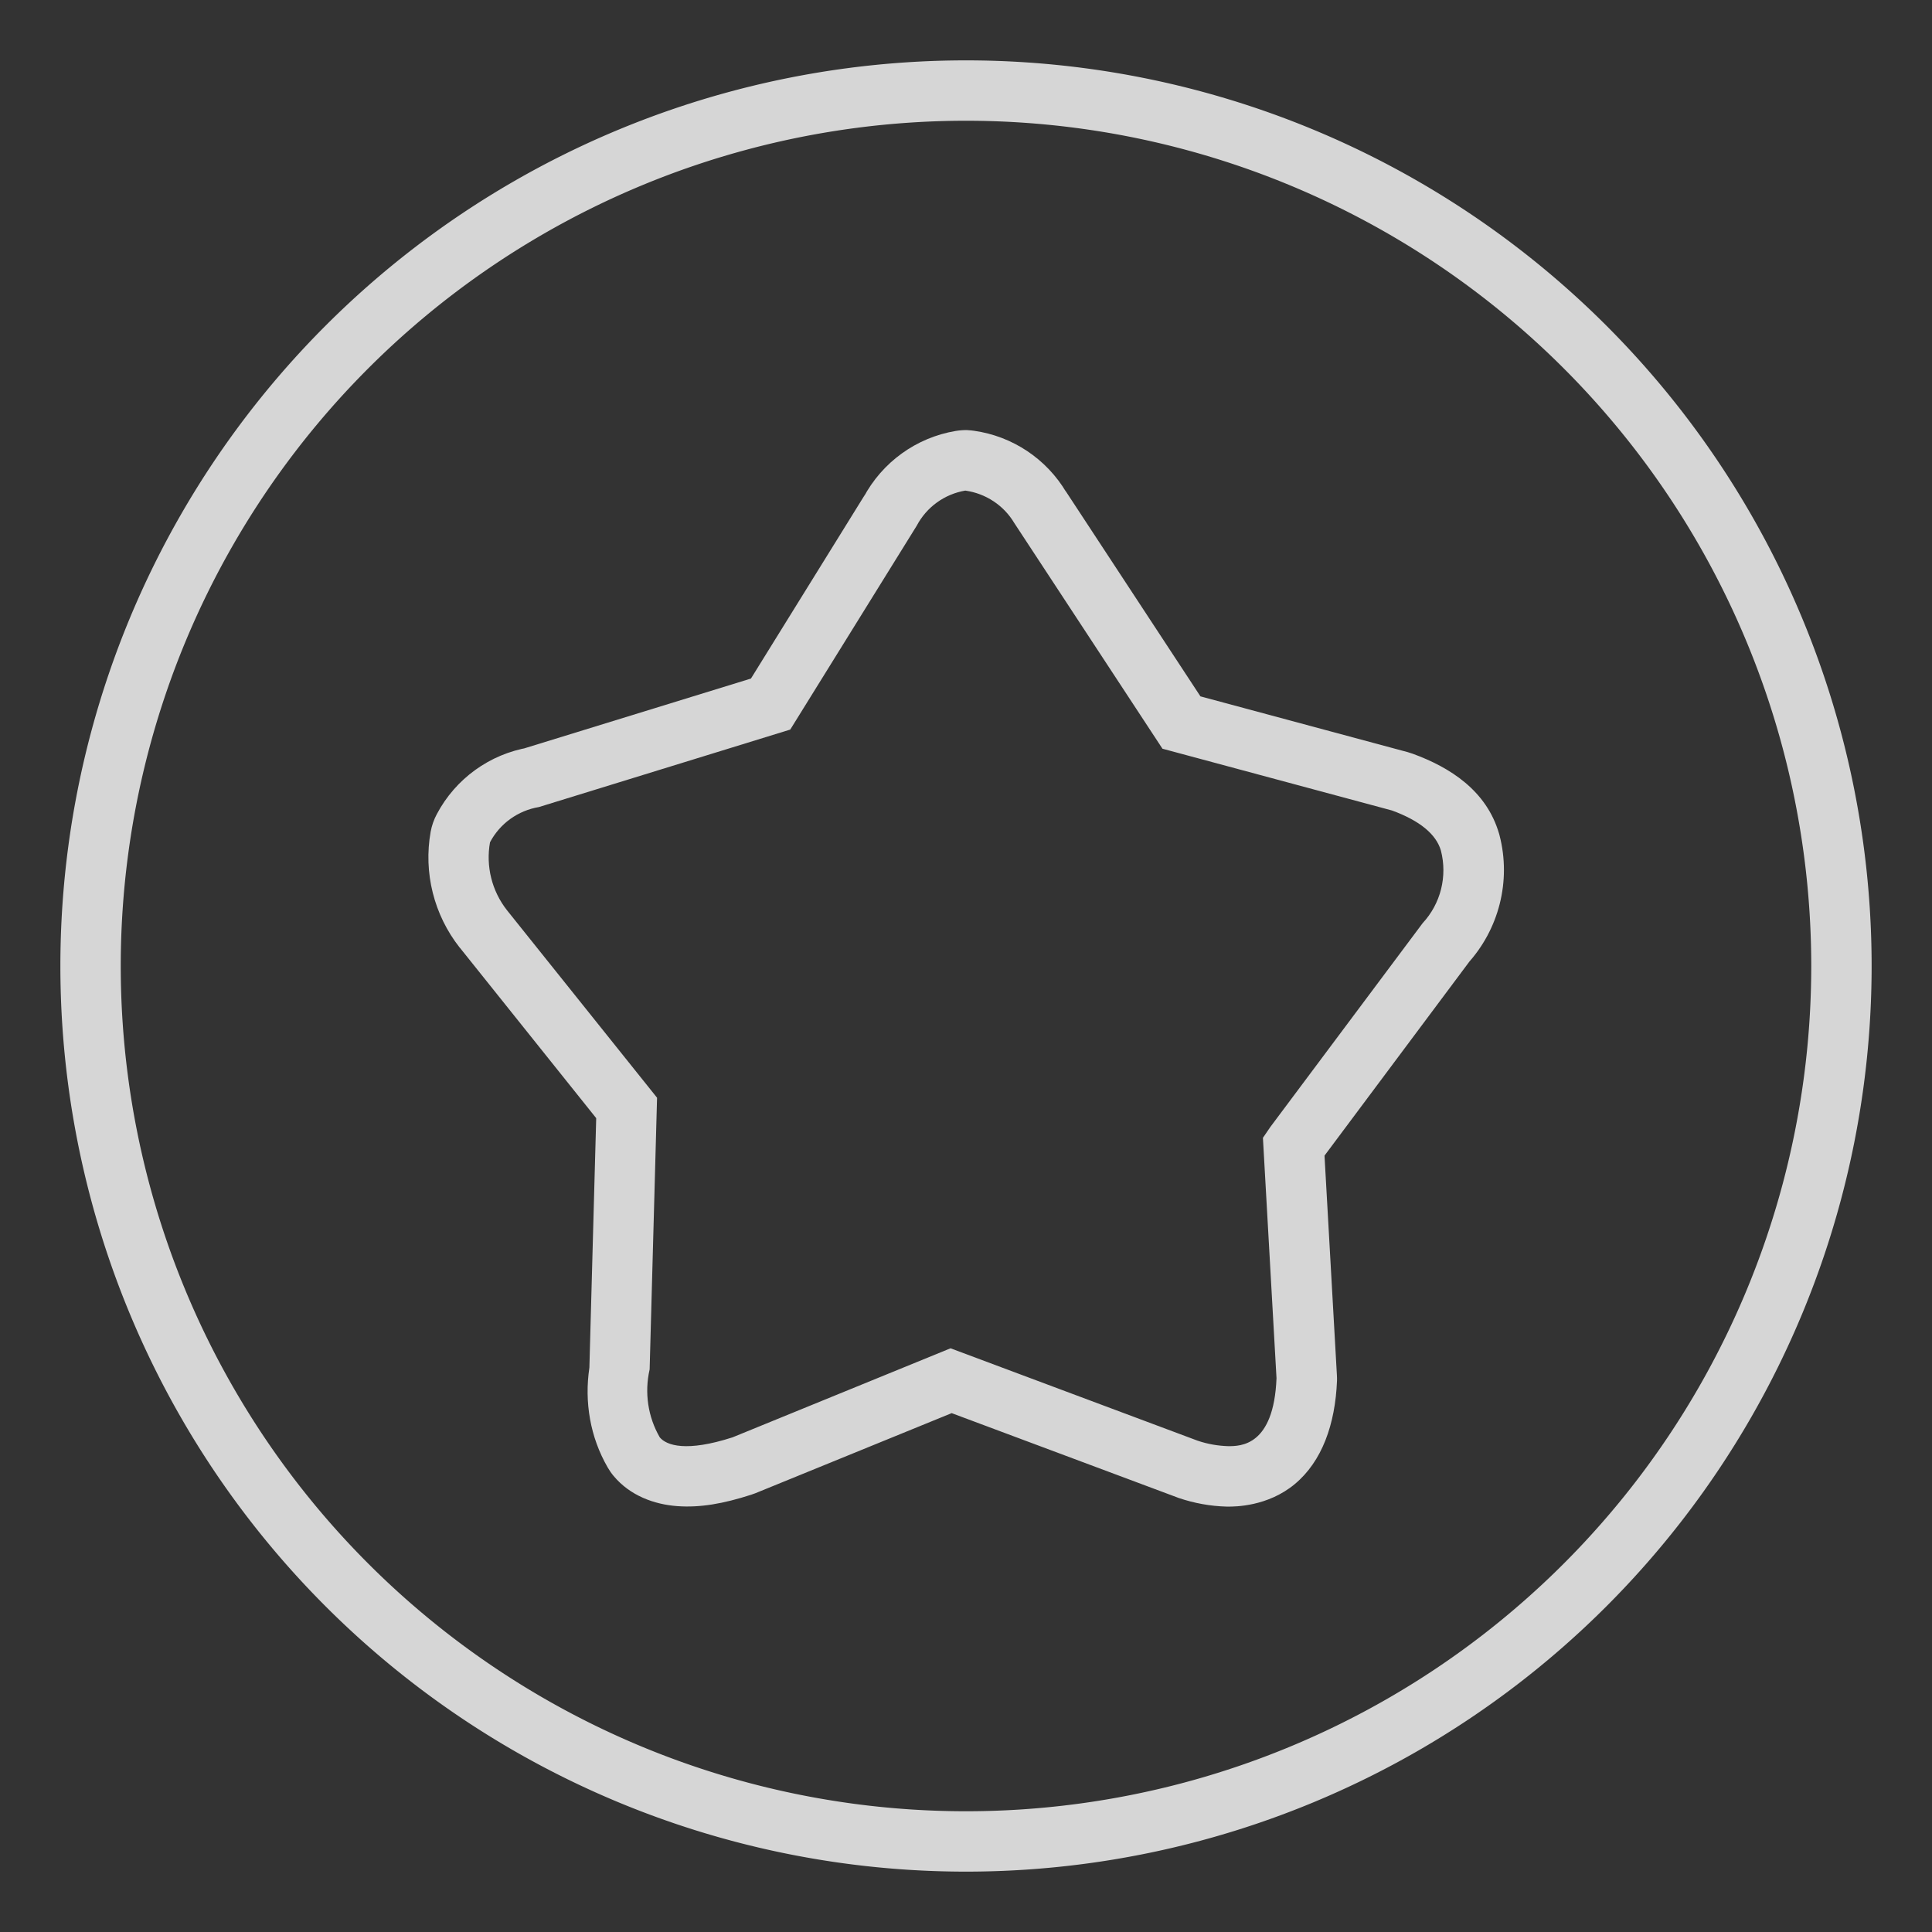 <svg width="32" height="32" version="1.1" xmlns="http://www.w3.org/2000/svg">
 <rect width="100%" height="100%" fill="#333333" stroke="none"/>
 <defs>
  <style id="current-color-scheme" type="text/css">.ColorScheme-Text { color:#ffffff; } .ColorScheme-Highlight { color:#5294e2; }</style>
  <style type="text/css"/>
 </defs>
 <g id="bookmarks" opacity=".8">
  <rect x="4.2725e-7" y="1.5507e-8" width="32" height="32" rx="0" ry="0" opacity="0"/>
  <path class="ColorScheme-Text" fill="currentColor" d="m16.027 7.125c2e-3 -5.7e-6 0.004-5.7e-6 0.006 0 0.033 0.002 0.067 0.005 0.1 0.01 0.638 0.09 1.201 0.466 1.529 1.02l-0.023-0.039 2.244 3.418 3.434 0.924c0.028 0.008 0.056 0.017 0.084 0.027 0.612 0.224 1.219 0.606 1.428 1.322 0.003 0.01 0.005 0.019 0.008 0.029 0.196 0.755-0.009 1.562-0.539 2.135l0.068-0.082-2.428 3.252 0.205 3.631c0.002 0.032 0.003 0.064 2e-3 0.096-0.029 0.725-0.249 1.338-0.699 1.713-0.45 0.375-0.998 0.373-1.1 0.373-0.009 1.24e-4 -0.018 1.24e-4 -0.027 0-0.272-0.007-0.539-0.056-0.797-0.143-0.01-0.004-0.021-0.008-0.031-0.012l-3.728-1.393-3.25 1.326c-0.023 0.009-0.047 0.018-0.07 0.025-0.464 0.15-0.849 0.217-1.227 0.189s-0.78-0.172-1.053-0.5c-0.037-0.044-0.069-0.091-0.098-0.141-0.29-0.501-0.388-1.084-0.303-1.652l0.113-4.133-2.256-2.82c-0.002-0.002-0.004-0.004-0.006-0.006-0.426-0.541-0.601-1.24-0.48-1.918 0.019-0.102 0.053-0.2 0.102-0.291 0.309-0.586 0.876-0.996 1.529-1.105l-0.131 0.031 3.805-1.172 1.895-3.057-0.033 0.061c0.309-0.586 0.876-0.996 1.529-1.105 0.066-0.011 0.133-0.016 0.199-0.014zm-0.035 1c-0.347 0.058-0.645 0.273-0.809 0.584l-2.094 3.375-4.162 1.283c-0.347 0.058-0.647 0.273-0.811 0.584-0.071 0.398 0.031 0.807 0.281 1.125l2.486 3.106-0.123 4.5c-0.088 0.383-0.029 0.785 0.168 1.125 0.112 0.135 0.44 0.247 1.205 0l3.611-1.475 4.094 1.531c0.163 0.055 0.334 0.085 0.506 0.09 0.202 0 0.754-7e-5 0.799-1.125l-0.225-3.982 0.123-0.18 2.522-3.375c0.3-0.323 0.413-0.776 0.303-1.203-0.079-0.27-0.349-0.495-0.811-0.664l-3.801-1.023-2.453-3.736c-0.174-0.294-0.473-0.491-0.811-0.539z"/>
  <path d="m16 1a15 15 0 0 0-15 15 15 15 0 0 0 15 15 15 15 0 0 0 15-15 15 15 0 0 0-15-15zm0 1a14 14 0 0 1 14 14 14 14 0 0 1-14 14 14 14 0 0 1-14-14 14 14 0 0 1 14-14z" class="ColorScheme-Text" fill="currentColor"/>
 </g>
</svg>
